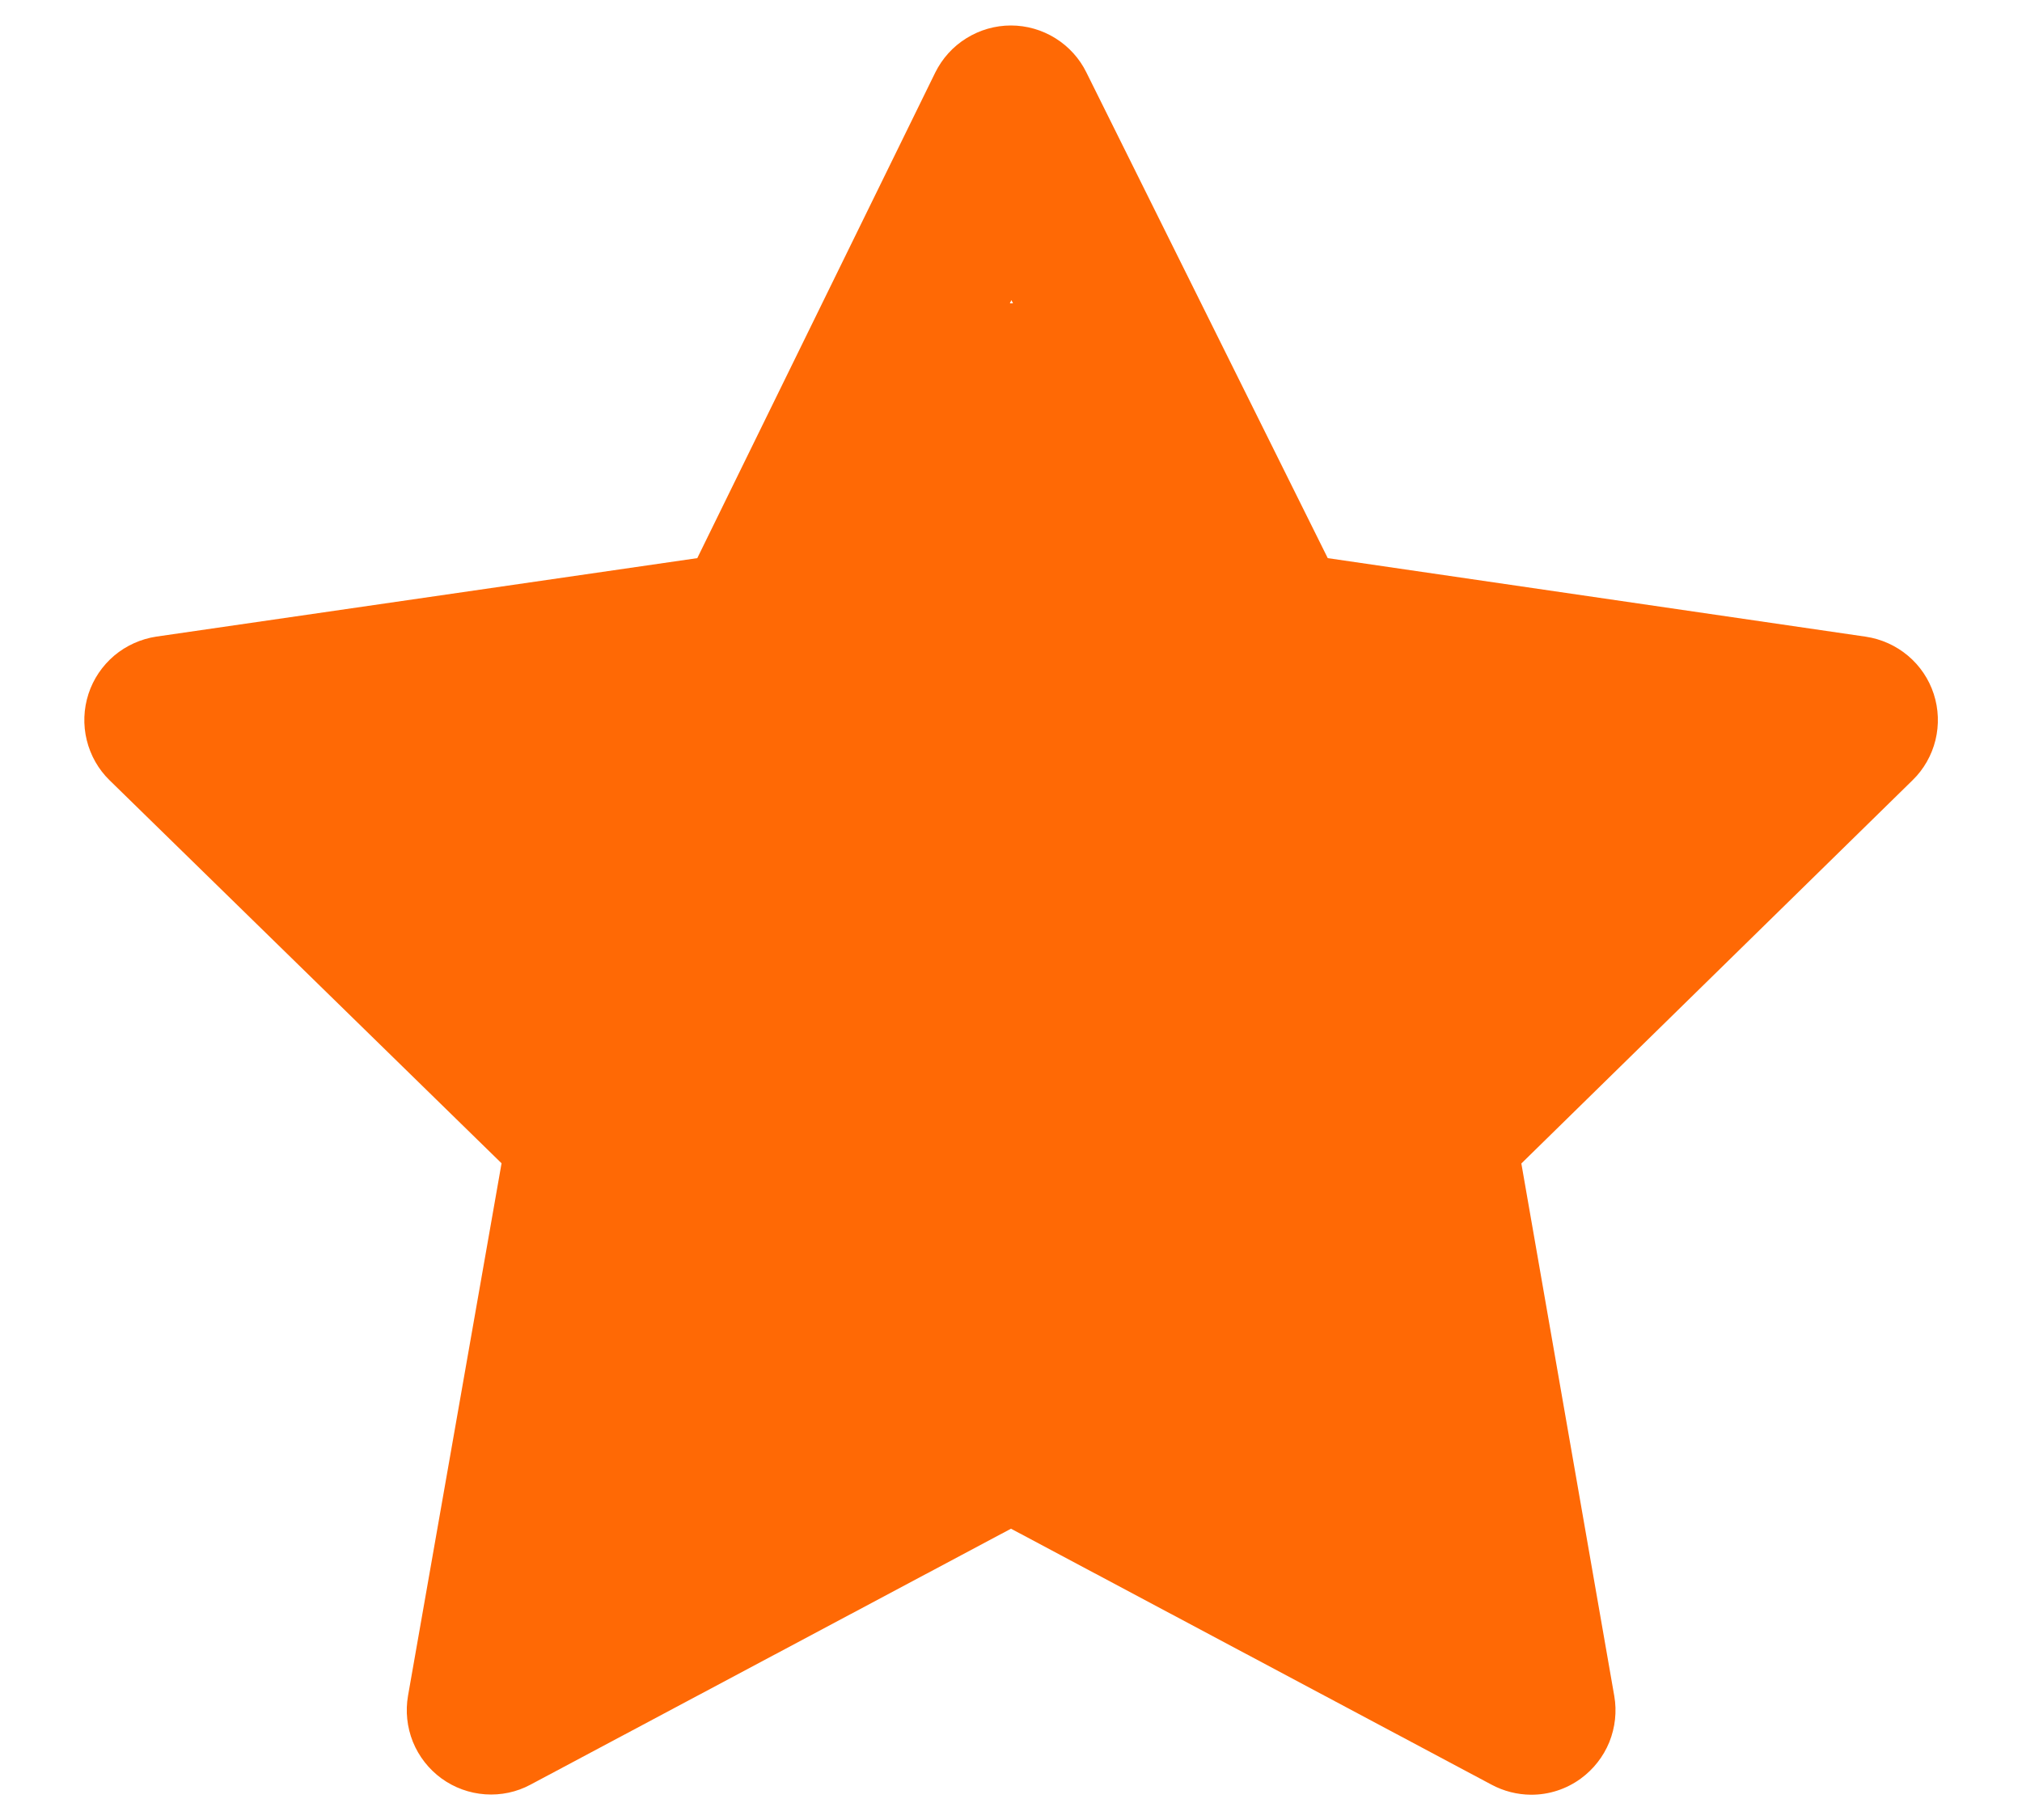 <svg width="20" height="18" viewBox="0 0 20 18" fill="none" xmlns="http://www.w3.org/2000/svg">
<path d="M15.143 17.75C15.007 17.749 14.873 17.715 14.752 17.65L10 15.119L5.248 17.65C5.111 17.724 4.955 17.757 4.799 17.746C4.643 17.735 4.494 17.681 4.367 17.589C4.241 17.497 4.143 17.372 4.084 17.227C4.026 17.082 4.009 16.924 4.036 16.77L4.961 11.505L1.084 7.717C0.973 7.609 0.895 7.471 0.858 7.32C0.821 7.169 0.827 7.011 0.875 6.863C0.923 6.715 1.012 6.584 1.13 6.484C1.249 6.384 1.394 6.319 1.547 6.296L6.897 5.52L9.251 0.717C9.32 0.578 9.426 0.46 9.559 0.378C9.691 0.296 9.843 0.252 9.999 0.252C10.155 0.252 10.307 0.296 10.439 0.378C10.571 0.46 10.678 0.578 10.746 0.717L13.133 5.52L18.455 6.297C18.609 6.32 18.753 6.385 18.872 6.485C18.991 6.585 19.079 6.716 19.127 6.863C19.175 7.011 19.181 7.169 19.144 7.32C19.107 7.47 19.029 7.608 18.918 7.716L15.048 11.507L15.967 16.773C15.994 16.927 15.976 17.085 15.918 17.23C15.859 17.374 15.761 17.499 15.635 17.591C15.492 17.695 15.32 17.751 15.143 17.75ZM9.999 13.342C10.136 13.343 10.271 13.377 10.391 13.442L14.033 15.378L13.333 11.362C13.31 11.229 13.319 11.092 13.361 10.963C13.402 10.835 13.475 10.718 13.571 10.623L16.553 7.702L12.464 7.102C12.33 7.084 12.203 7.033 12.093 6.954C11.983 6.875 11.894 6.771 11.833 6.65L10.004 2.968L8.2 6.65C8.141 6.772 8.052 6.877 7.943 6.957C7.833 7.037 7.706 7.089 7.571 7.108L3.454 7.708L6.439 10.627C6.537 10.722 6.609 10.839 6.651 10.968C6.692 11.097 6.702 11.235 6.678 11.368L5.973 15.377L9.607 13.439C9.728 13.376 9.863 13.342 9.999 13.342Z" fill="#FF6905"/>
<rect x="6" y="6" width="8" height="9" fill="#FF6905"/>
<rect x="12" y="9" width="3" height="2" fill="#FF6905"/>
<rect x="13" y="8" width="3" height="2" fill="#FF6905"/>
<rect x="8" y="4" width="4" height="5" fill="#FF6905"/>
<rect x="9" y="3" width="2" height="2" fill="#FF6905"/>
<rect x="3" y="7" width="4" height="2" fill="#FF6905"/>
<rect x="5" y="9" width="4" height="2" fill="#FF6905"/>
<rect x="4" y="8" width="4" height="2" fill="#FF6905"/>
<rect x="5" y="14" width="3" height="2" fill="#FF6905"/>
<rect x="12" y="14" width="3" height="2" fill="#FF6905"/>
<rect x="14" y="7" width="3" height="2" fill="#FF6905"/>
</svg>
